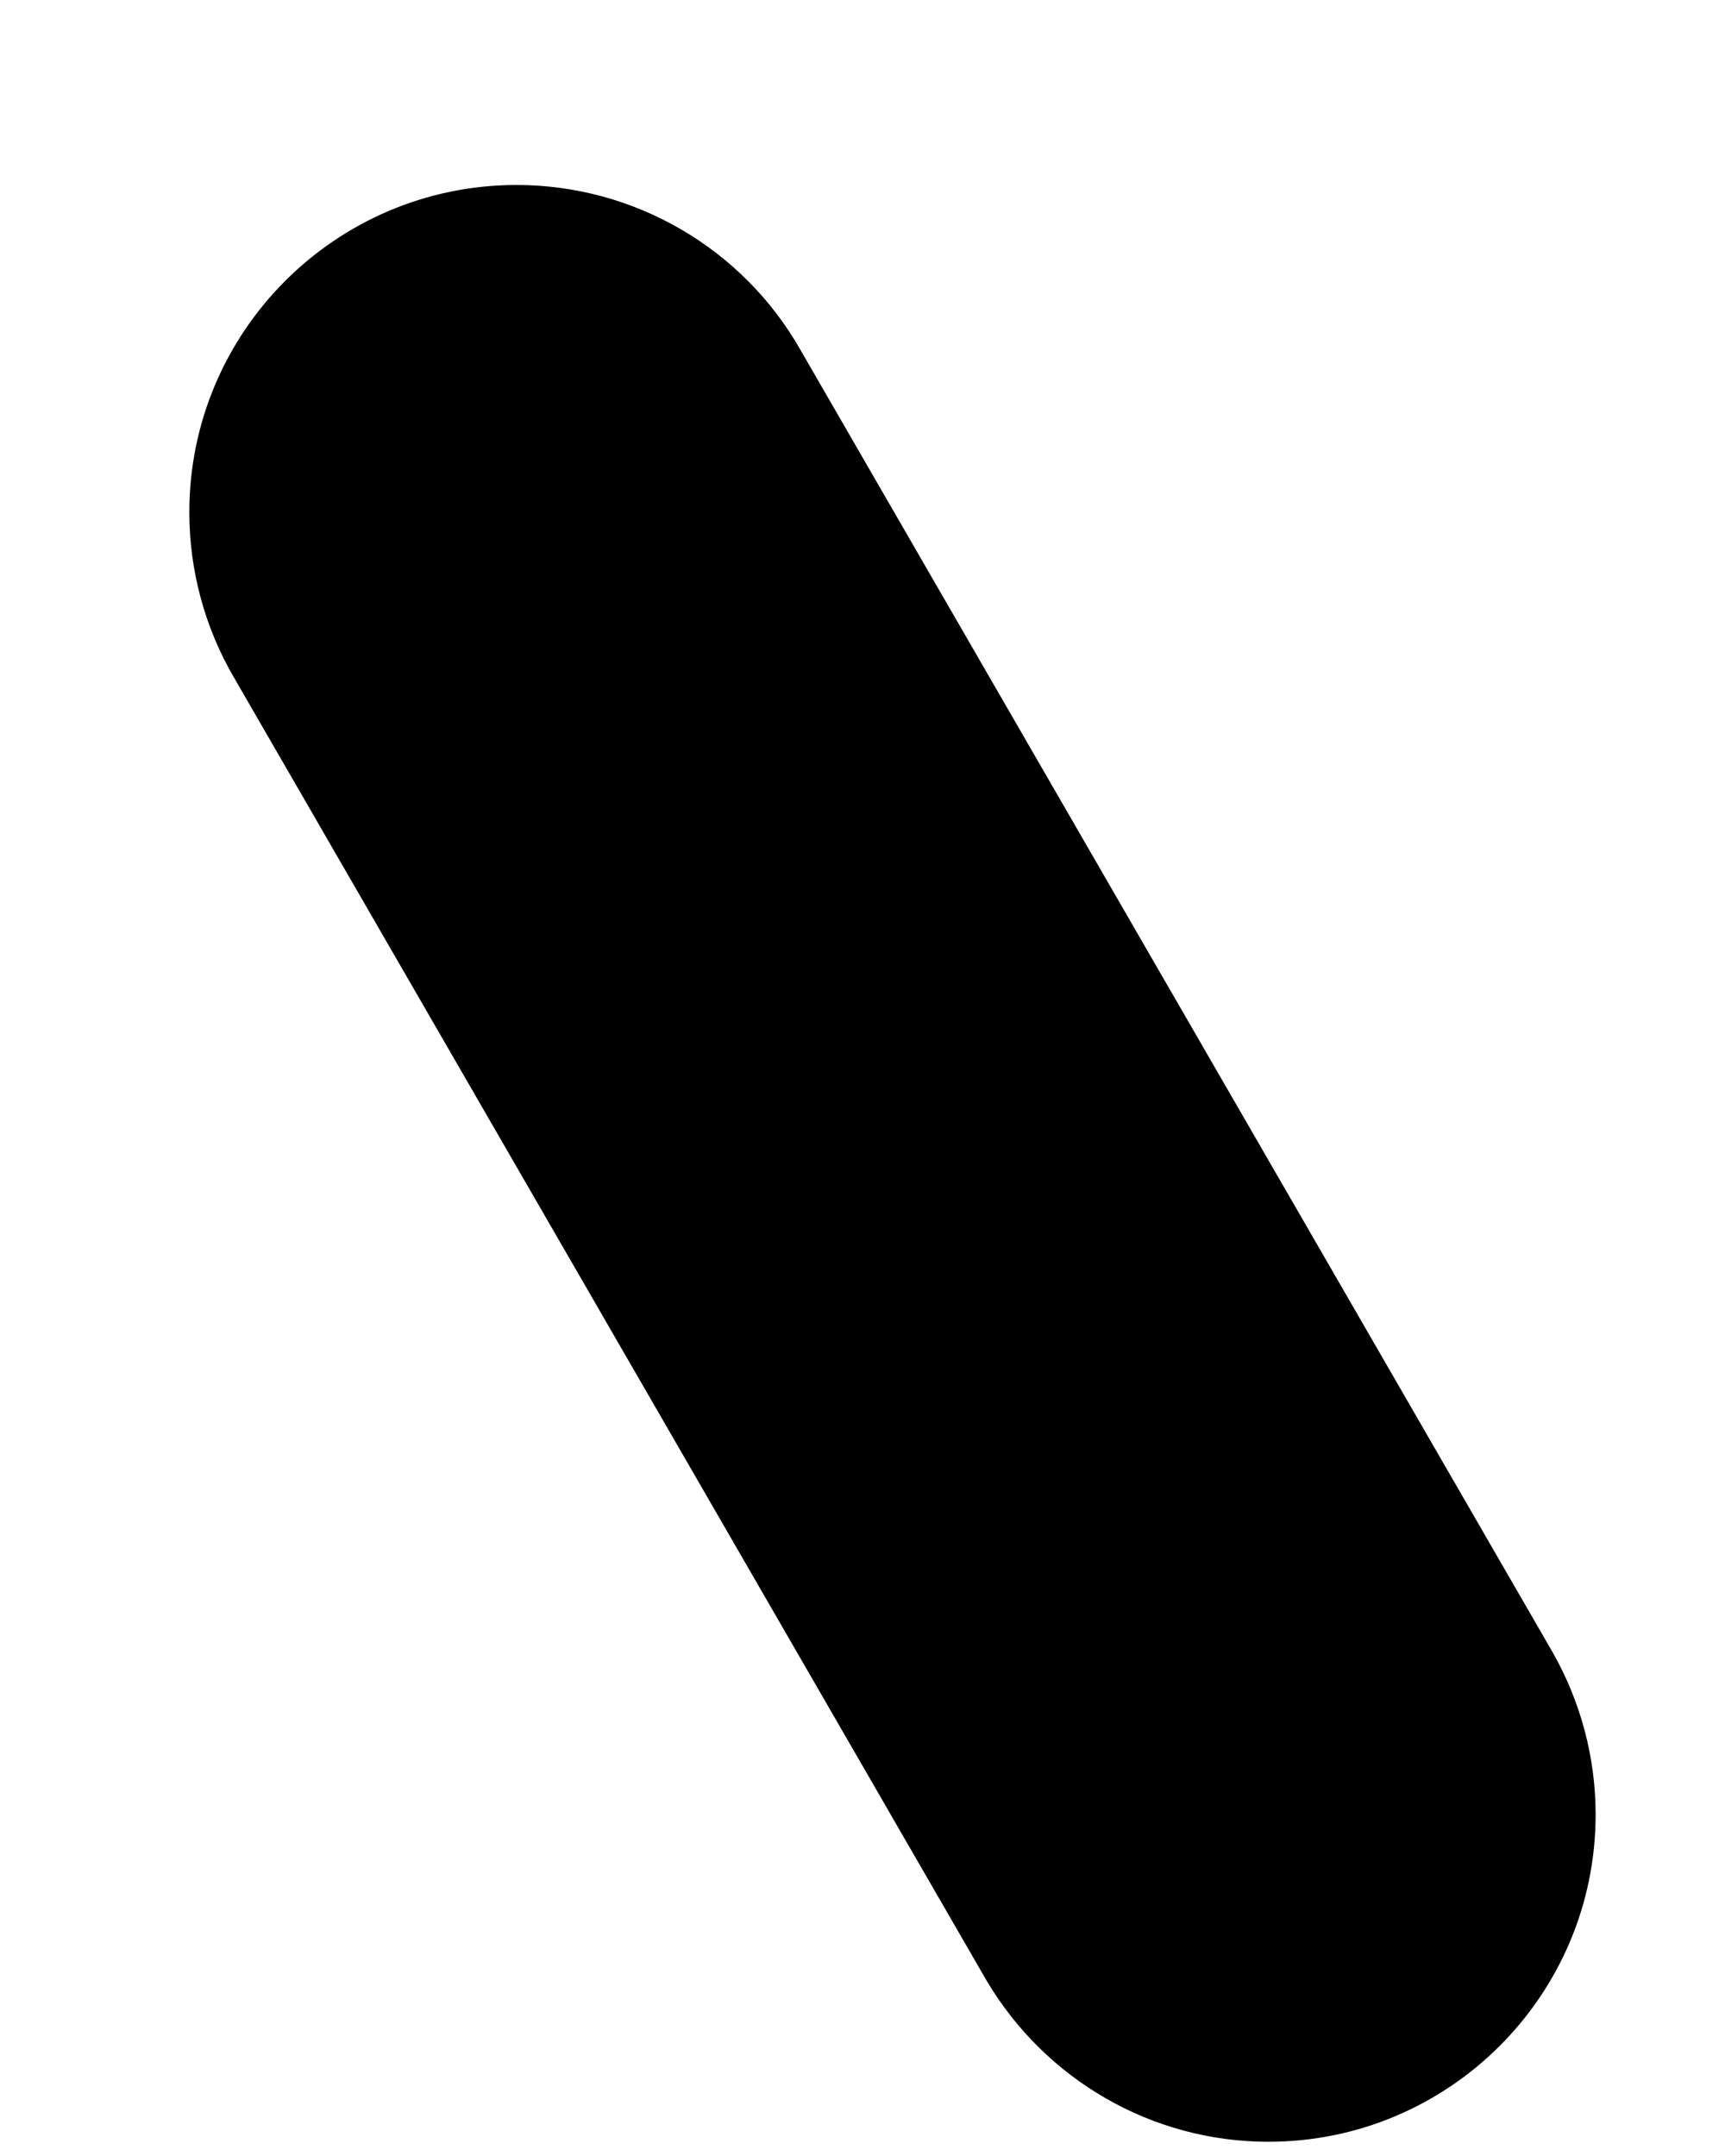 ﻿<?xml version="1.0" encoding="utf-8"?>
<svg version="1.1" xmlns:xlink="http://www.w3.org/1999/xlink" width="4px" height="5px" xmlns="http://www.w3.org/2000/svg">
  <defs>
    <pattern id="BGPattern" patternUnits="userSpaceOnUse" alignment="0 0" imageRepeat="None" />
    <mask fill="white" id="Clip3882">
      <path d="M 0.543 1.572  L 2.287 4.592  C 2.424 4.824  2.672 4.967  2.941 4.967  C 3.36 4.967  3.7 4.627  3.7 4.208  C 3.7 4.077  3.666 3.948  3.601 3.833  L 1.857 0.813  C 1.723 0.576  1.471 0.429  1.198 0.429  C 0.779 0.429  0.439 0.769  0.439 1.188  C 0.439 1.323  0.475 1.456  0.543 1.572  Z " fill-rule="evenodd" />
    </mask>
  </defs>
  <g transform="matrix(1 0 0 1 -7 -3 )">
    <path d="M 0.543 1.572  L 2.287 4.592  C 2.424 4.824  2.672 4.967  2.941 4.967  C 3.36 4.967  3.7 4.627  3.7 4.208  C 3.7 4.077  3.666 3.948  3.601 3.833  L 1.857 0.813  C 1.723 0.576  1.471 0.429  1.198 0.429  C 0.779 0.429  0.439 0.769  0.439 1.188  C 0.439 1.323  0.475 1.456  0.543 1.572  Z " fill-rule="nonzero" fill="rgba(0, 0, 0, 1)" stroke="none" transform="matrix(1 0 0 1 7 3 )" class="fill" />
    <path d="M 0.543 1.572  L 2.287 4.592  C 2.424 4.824  2.672 4.967  2.941 4.967  C 3.36 4.967  3.7 4.627  3.7 4.208  C 3.7 4.077  3.666 3.948  3.601 3.833  L 1.857 0.813  C 1.723 0.576  1.471 0.429  1.198 0.429  C 0.779 0.429  0.439 0.769  0.439 1.188  C 0.439 1.323  0.475 1.456  0.543 1.572  Z " stroke-width="0" stroke-dasharray="0" stroke="rgba(255, 255, 255, 0)" fill="none" transform="matrix(1 0 0 1 7 3 )" class="stroke" mask="url(#Clip3882)" />
  </g>
</svg>